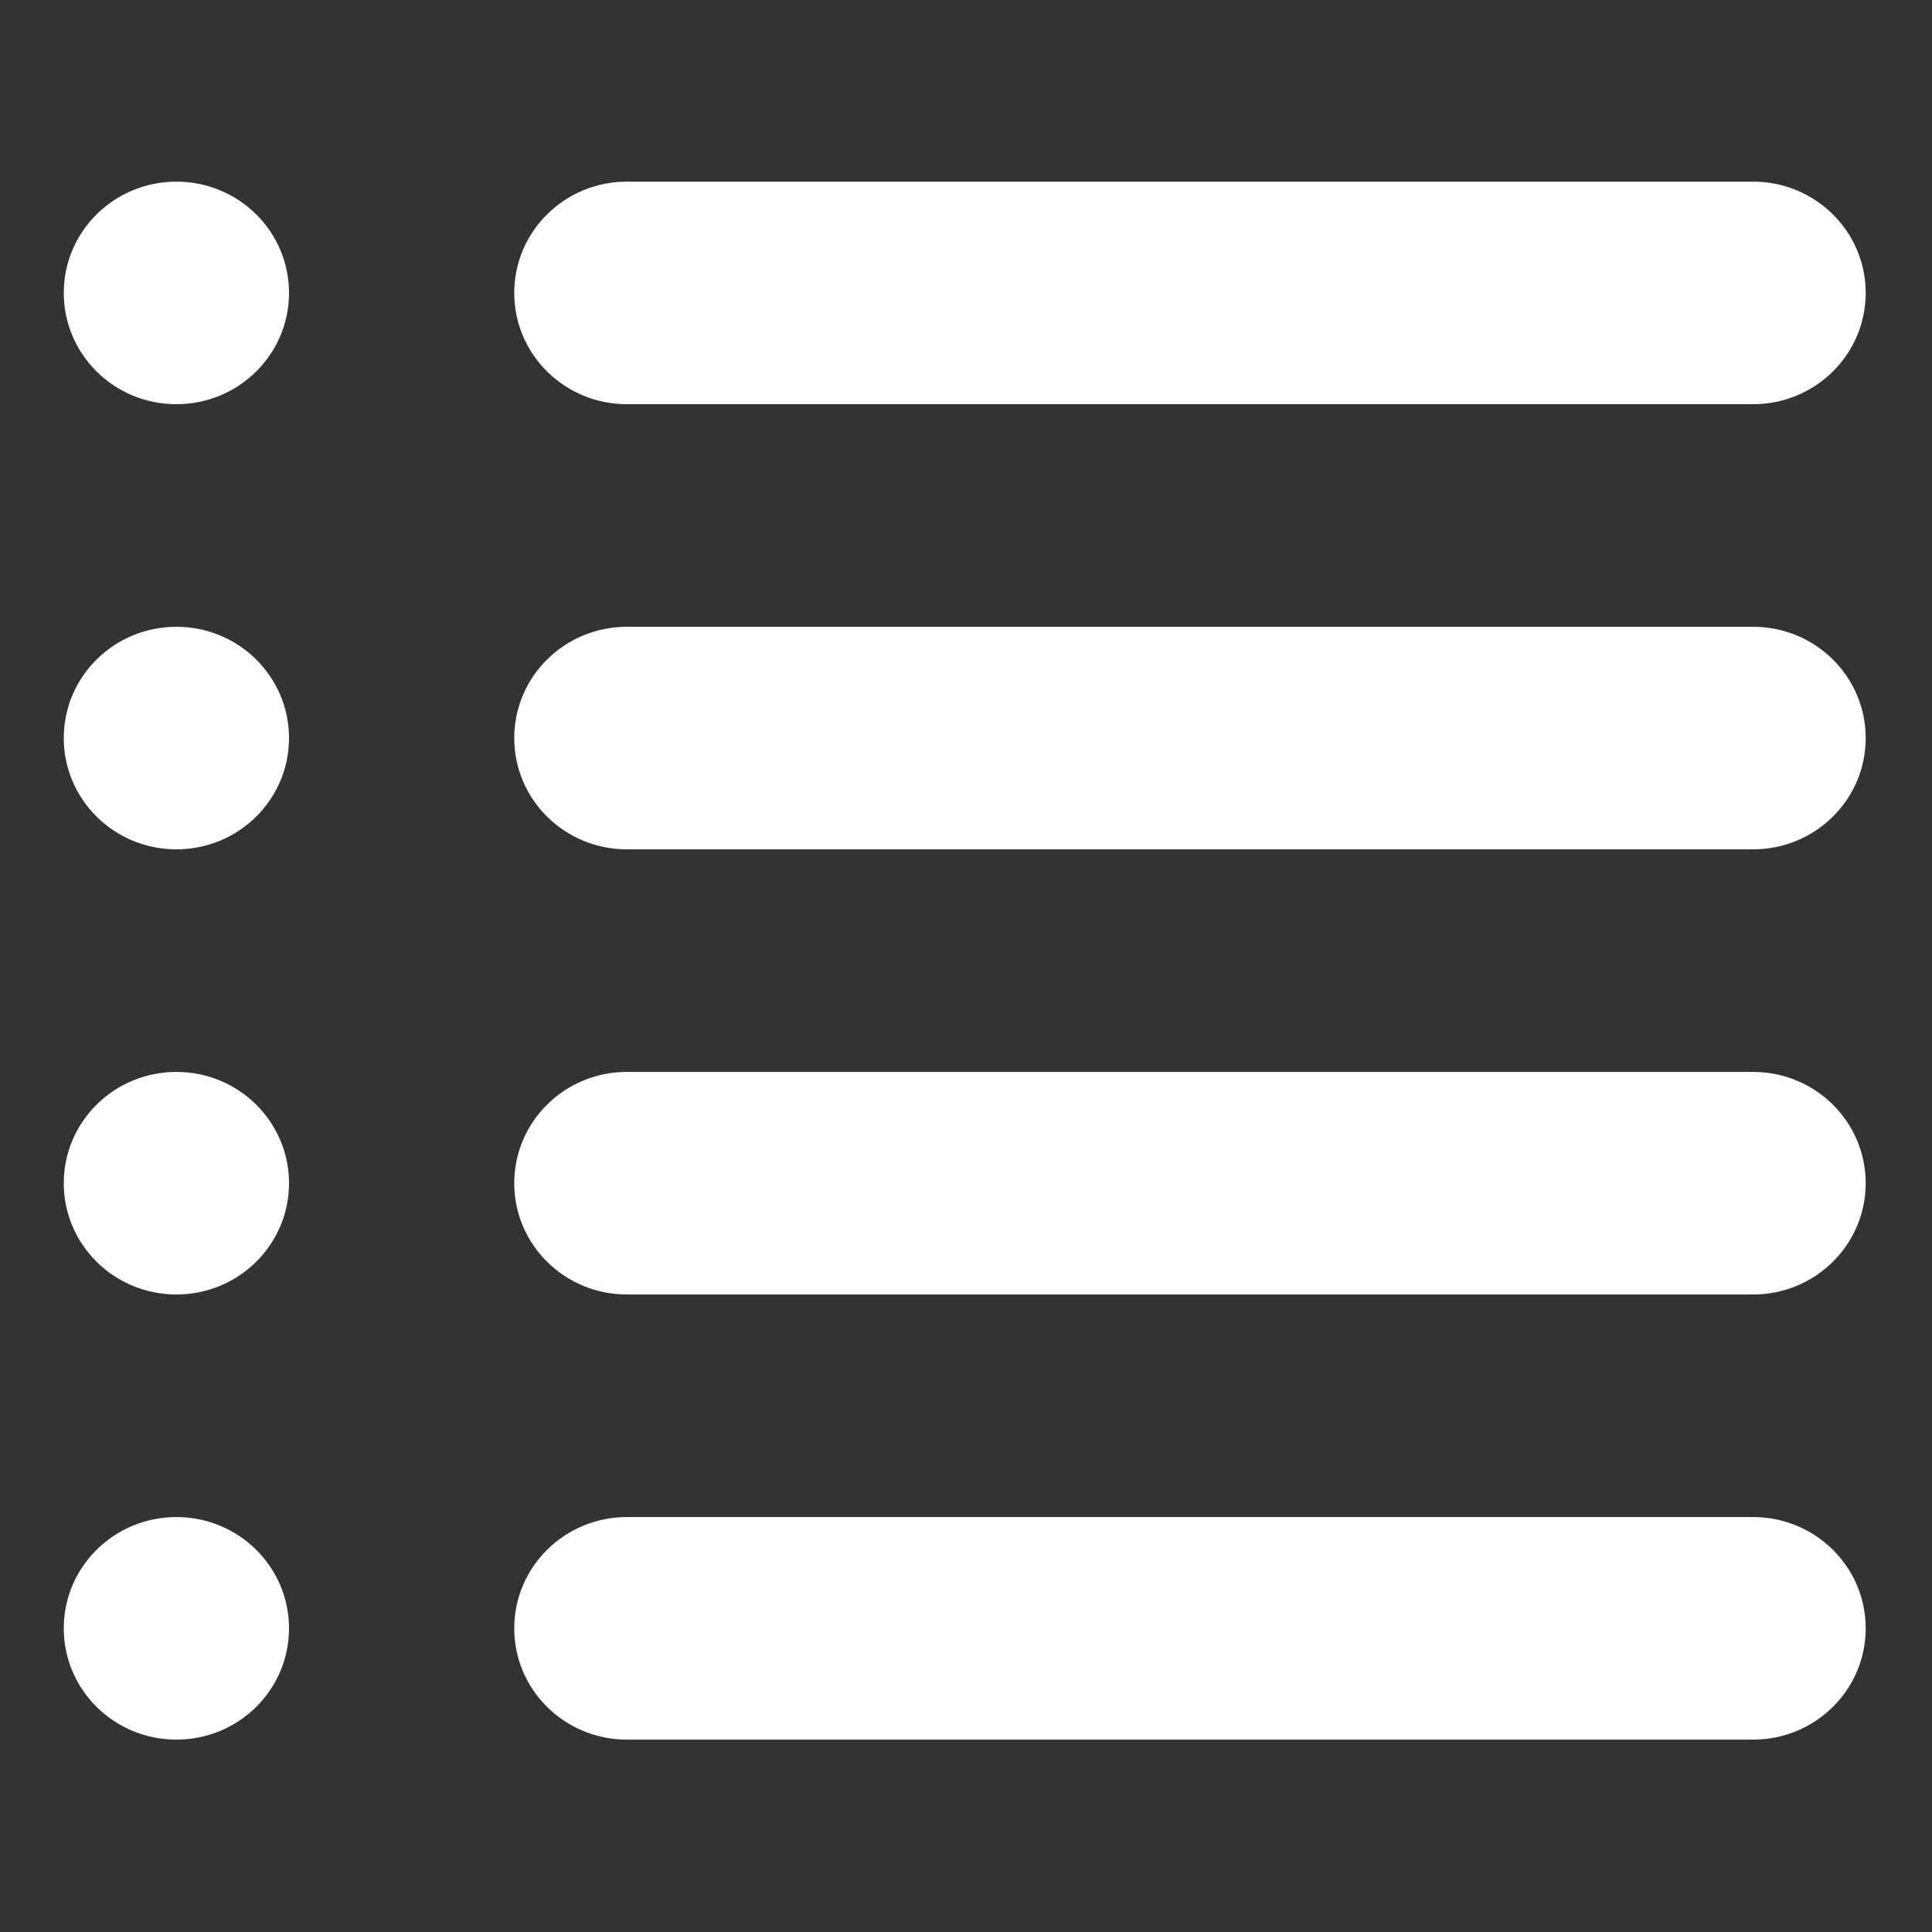<?xml version="1.0" encoding="UTF-8" standalone="no"?>
<!DOCTYPE svg PUBLIC "-//W3C//DTD SVG 1.1//EN" "http://www.w3.org/Graphics/SVG/1.1/DTD/svg11.dtd">
<svg width="100%" height="100%" viewBox="0 0 512 512" version="1.1" xmlns="http://www.w3.org/2000/svg" xmlns:xlink="http://www.w3.org/1999/xlink" xml:space="preserve" xmlns:serif="http://www.serif.com/" style="fill-rule:evenodd;clip-rule:evenodd;stroke-linejoin:round;stroke-miterlimit:2;">
    <rect x="0" y="0" width="512" height="512" fill="#333333" stroke="none"/>
    <g id="List-Icon" transform="matrix(19.897,0,0,19.661,-3624.25,-74997.9)">
        <path d="M205.5,3832L190.5,3832C189.672,3832 189,3831.33 189,3830.5C189,3829.67 189.672,3829 190.5,3829L205.5,3829C206.328,3829 207,3829.67 207,3830.5C207,3831.33 206.328,3832 205.5,3832ZM205.5,3826L190.5,3826C189.672,3826 189,3825.33 189,3824.5C189,3823.67 189.672,3823 190.5,3823L205.5,3823C206.328,3823 207,3823.67 207,3824.5C207,3825.33 206.328,3826 205.5,3826ZM205.5,3820L190.5,3820C189.672,3820 189,3819.33 189,3818.5C189,3817.67 189.672,3817 190.5,3817L205.5,3817C206.328,3817 207,3817.67 207,3818.5C207,3819.33 206.328,3820 205.5,3820ZM184.5,3838C183.672,3838 183,3837.33 183,3836.5C183,3835.67 183.672,3835 184.5,3835C185.328,3835 186,3835.67 186,3836.5C186,3837.33 185.328,3838 184.5,3838ZM184.5,3832C183.672,3832 183,3831.33 183,3830.5C183,3829.67 183.672,3829 184.5,3829C185.328,3829 186,3829.67 186,3830.5C186,3831.33 185.328,3832 184.5,3832ZM184.5,3826C183.672,3826 183,3825.33 183,3824.5C183,3823.67 183.672,3823 184.5,3823C185.328,3823 186,3823.67 186,3824.5C186,3825.33 185.328,3826 184.5,3826ZM184.5,3820C183.672,3820 183,3819.33 183,3818.5C183,3817.67 183.672,3817 184.5,3817C185.328,3817 186,3817.67 186,3818.5C186,3819.33 185.328,3820 184.5,3820ZM190.5,3835L205.5,3835C206.328,3835 207,3835.67 207,3836.5C207,3837.33 206.328,3838 205.5,3838L190.5,3838C189.672,3838 189,3837.33 189,3836.5C189,3835.67 189.672,3835 190.5,3835Z" style="fill:white;"/>
    </g>
</svg>
